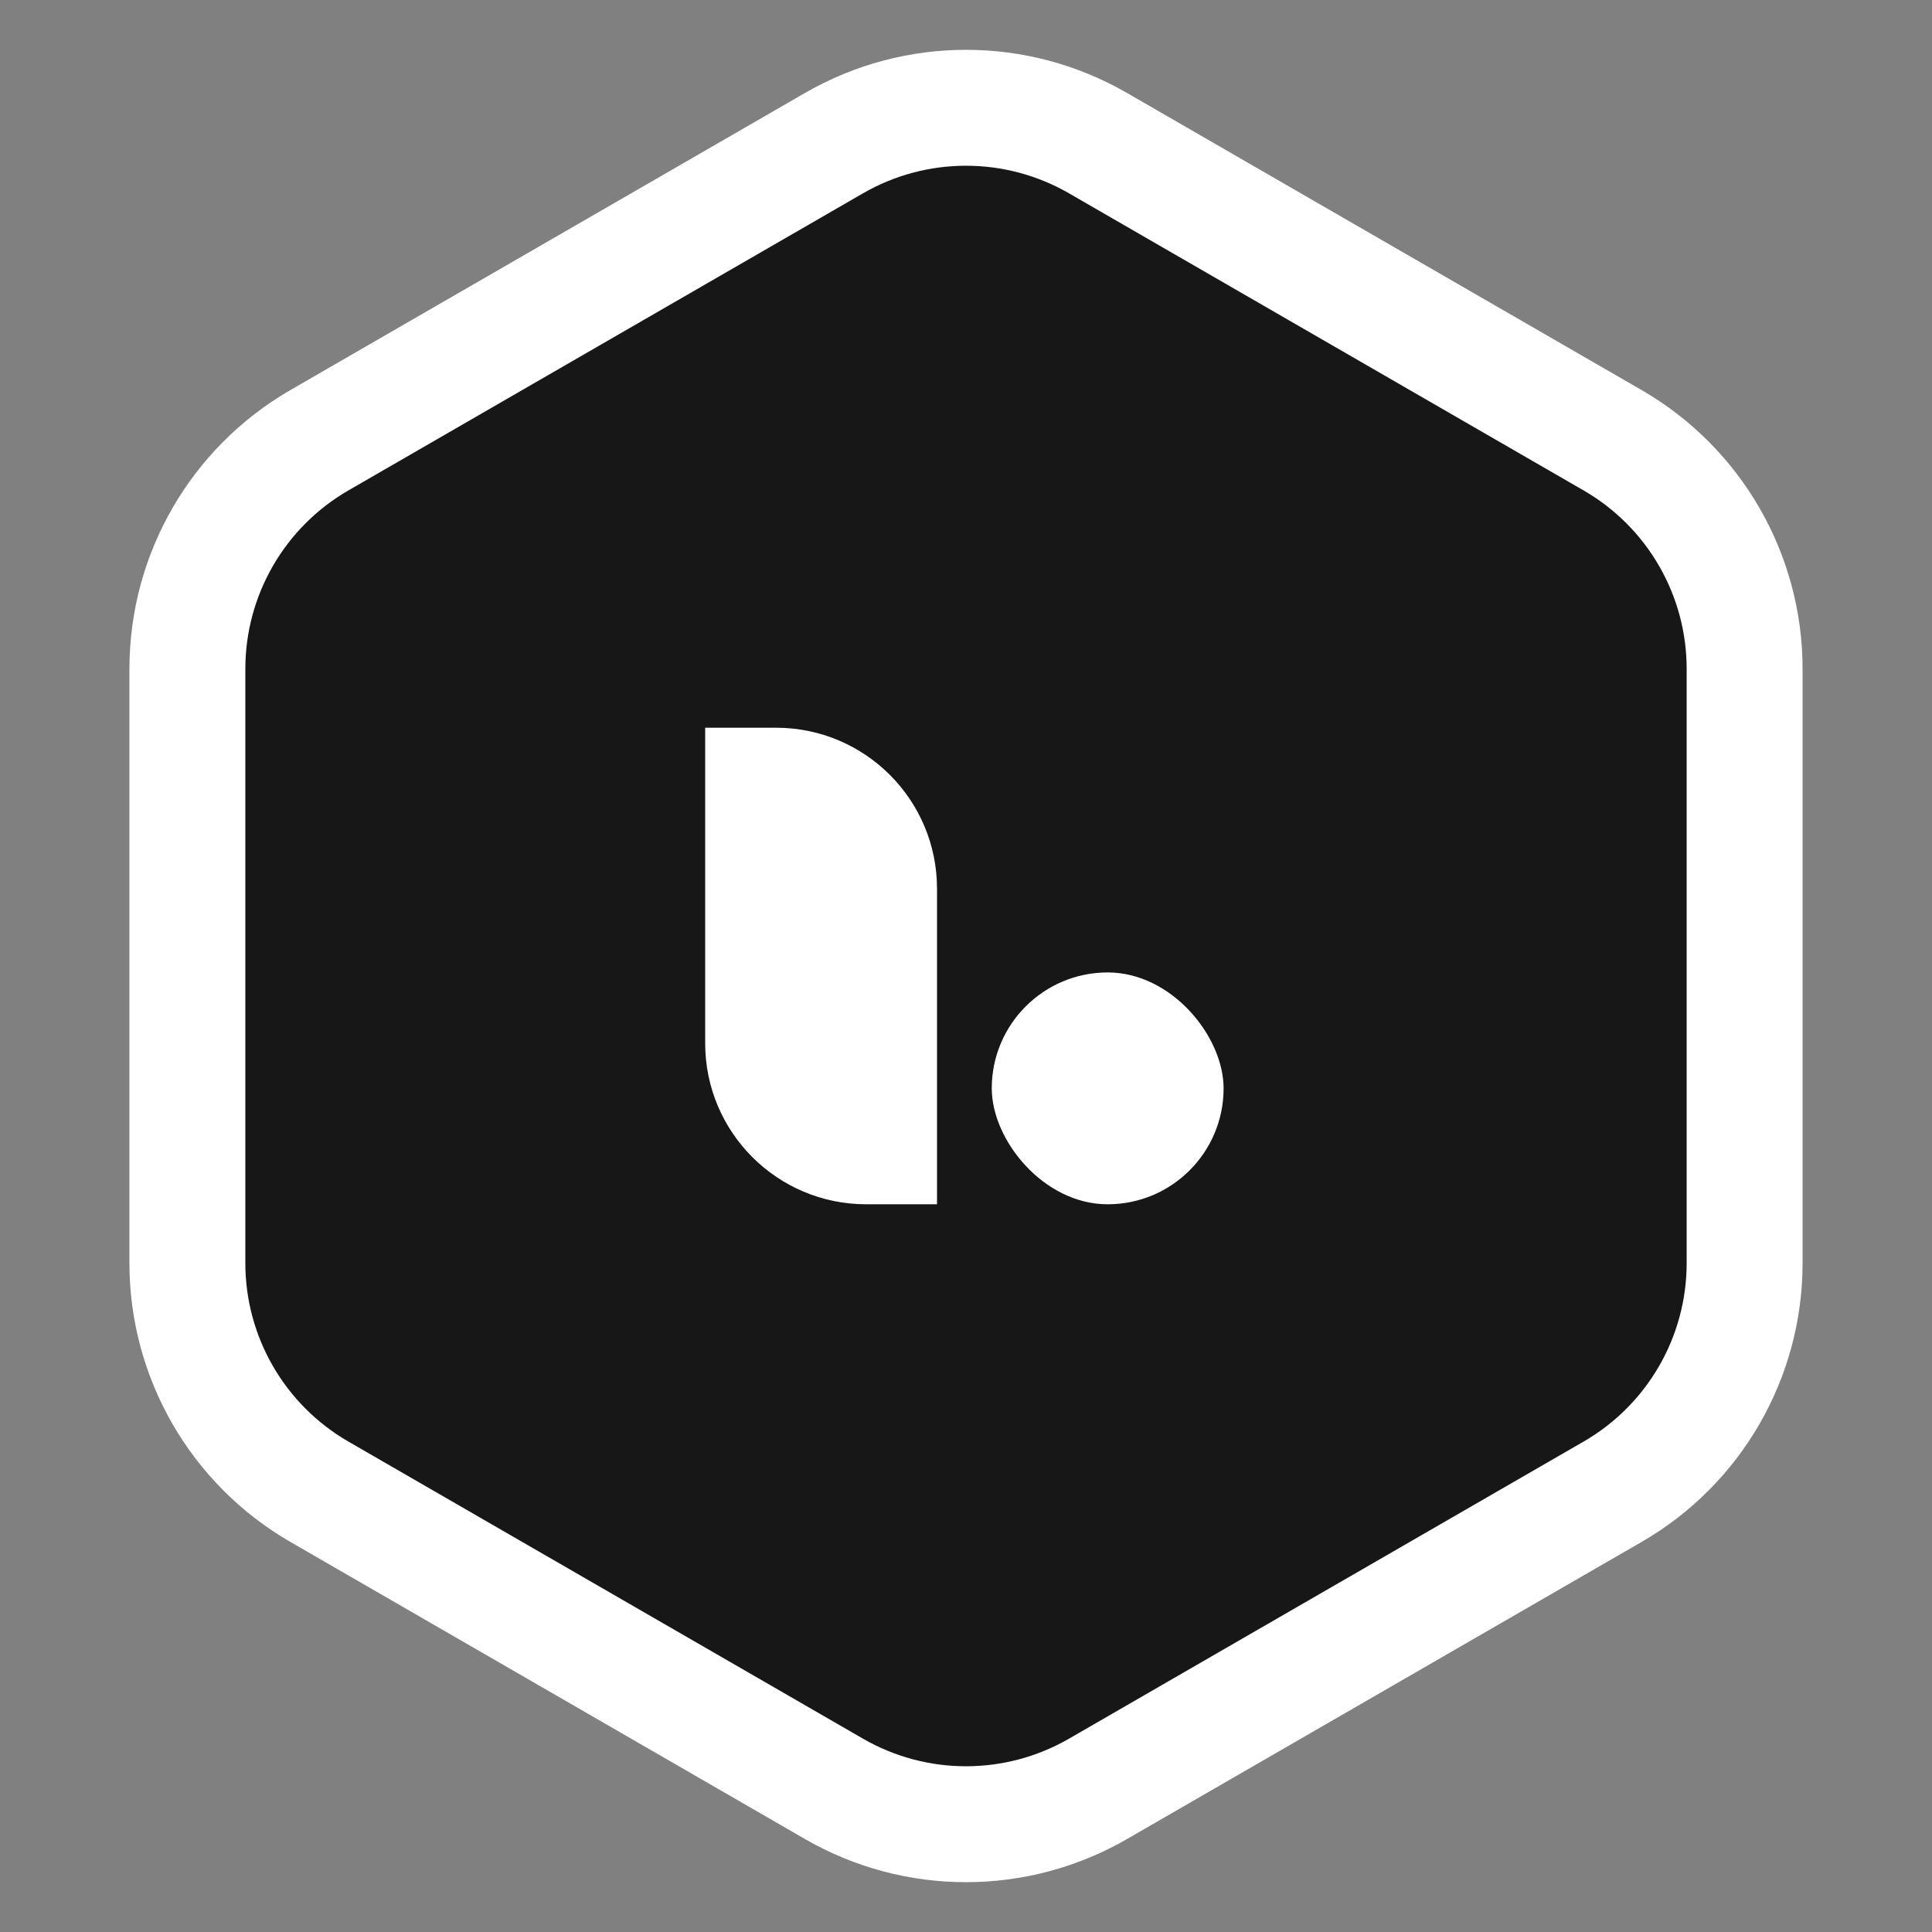 <svg width="600" height="600" viewBox="0 0 600 600" fill="none" xmlns="http://www.w3.org/2000/svg">
<rect x="0" y="0" width="600" height="600" fill="#808080" stroke="none"/>
<path d="M341 44.456L500.808 136.721C526.179 151.369 541.808 178.439 541.808 207.735V392.265C541.808 421.561 526.179 448.631 500.808 463.279L341 555.544C315.629 570.192 284.371 570.192 259 555.544L99.192 463.279C73.822 448.631 58.192 421.561 58.192 392.265V207.735C58.192 178.439 73.822 151.369 99.192 136.721L259 44.456C284.371 29.808 315.629 29.808 341 44.456Z" fill="#171717" stroke="white" stroke-width="36"/>
<path d="M219 226H241C268.614 226 291 248.386 291 276V374H269C241.386 374 219 351.614 219 324V226Z" fill="white"/>
<rect x="308" y="302" width="72" height="72" rx="36" fill="white"/>
</svg>
